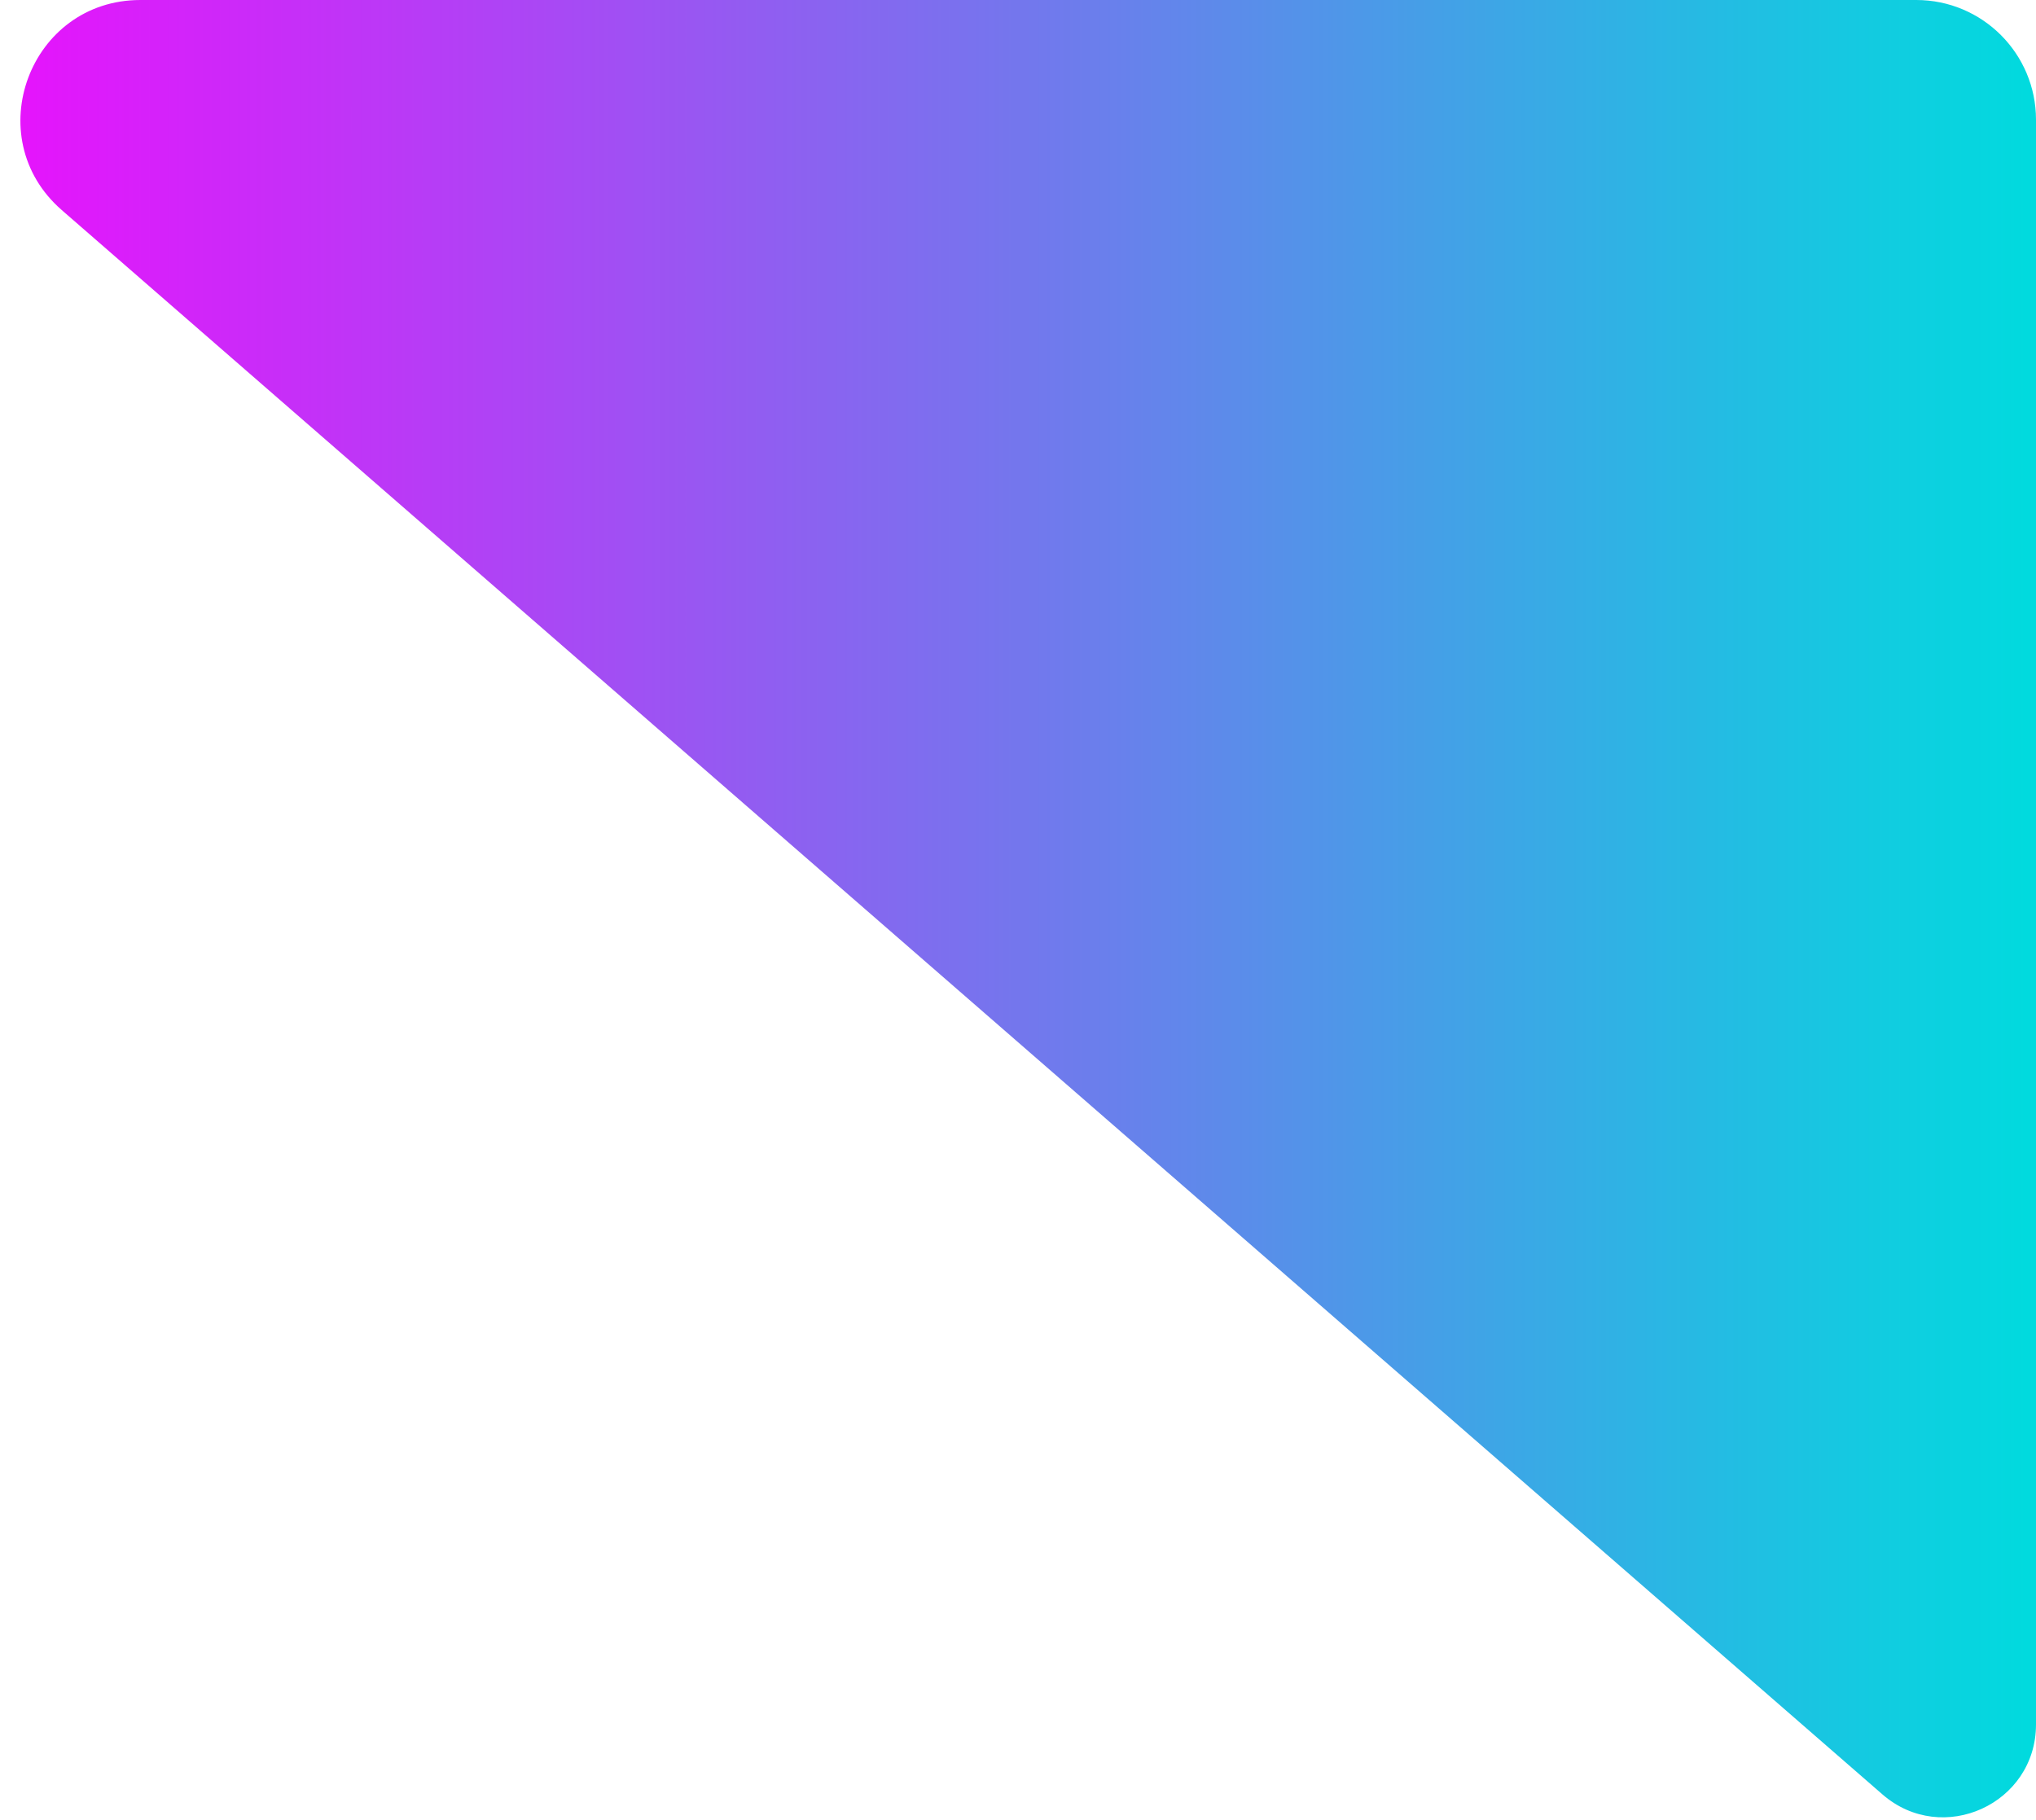 <svg width="85" height="76" viewBox="0 0 85 76" fill="none" xmlns="http://www.w3.org/2000/svg">
<path id="Vector 1034" d="M85 5V72C85 75.321 81.093 77.1 78.588 74.92L2.579 8.772C-0.908 5.737 1.238 0 5.862 0H80C82.761 0 85 2.239 85 5Z" fill="url(#paint0_linear_1_796)"/>
<defs>
<linearGradient id="paint0_linear_1_796" x1="85" y1="40.25" x2="-7.5" y2="40.25" gradientUnits="userSpaceOnUse">
<stop stop-color="#00DBDE"/>
<stop offset="1" stop-color="#FC00FF"/>
</linearGradient>
</defs>
</svg>
